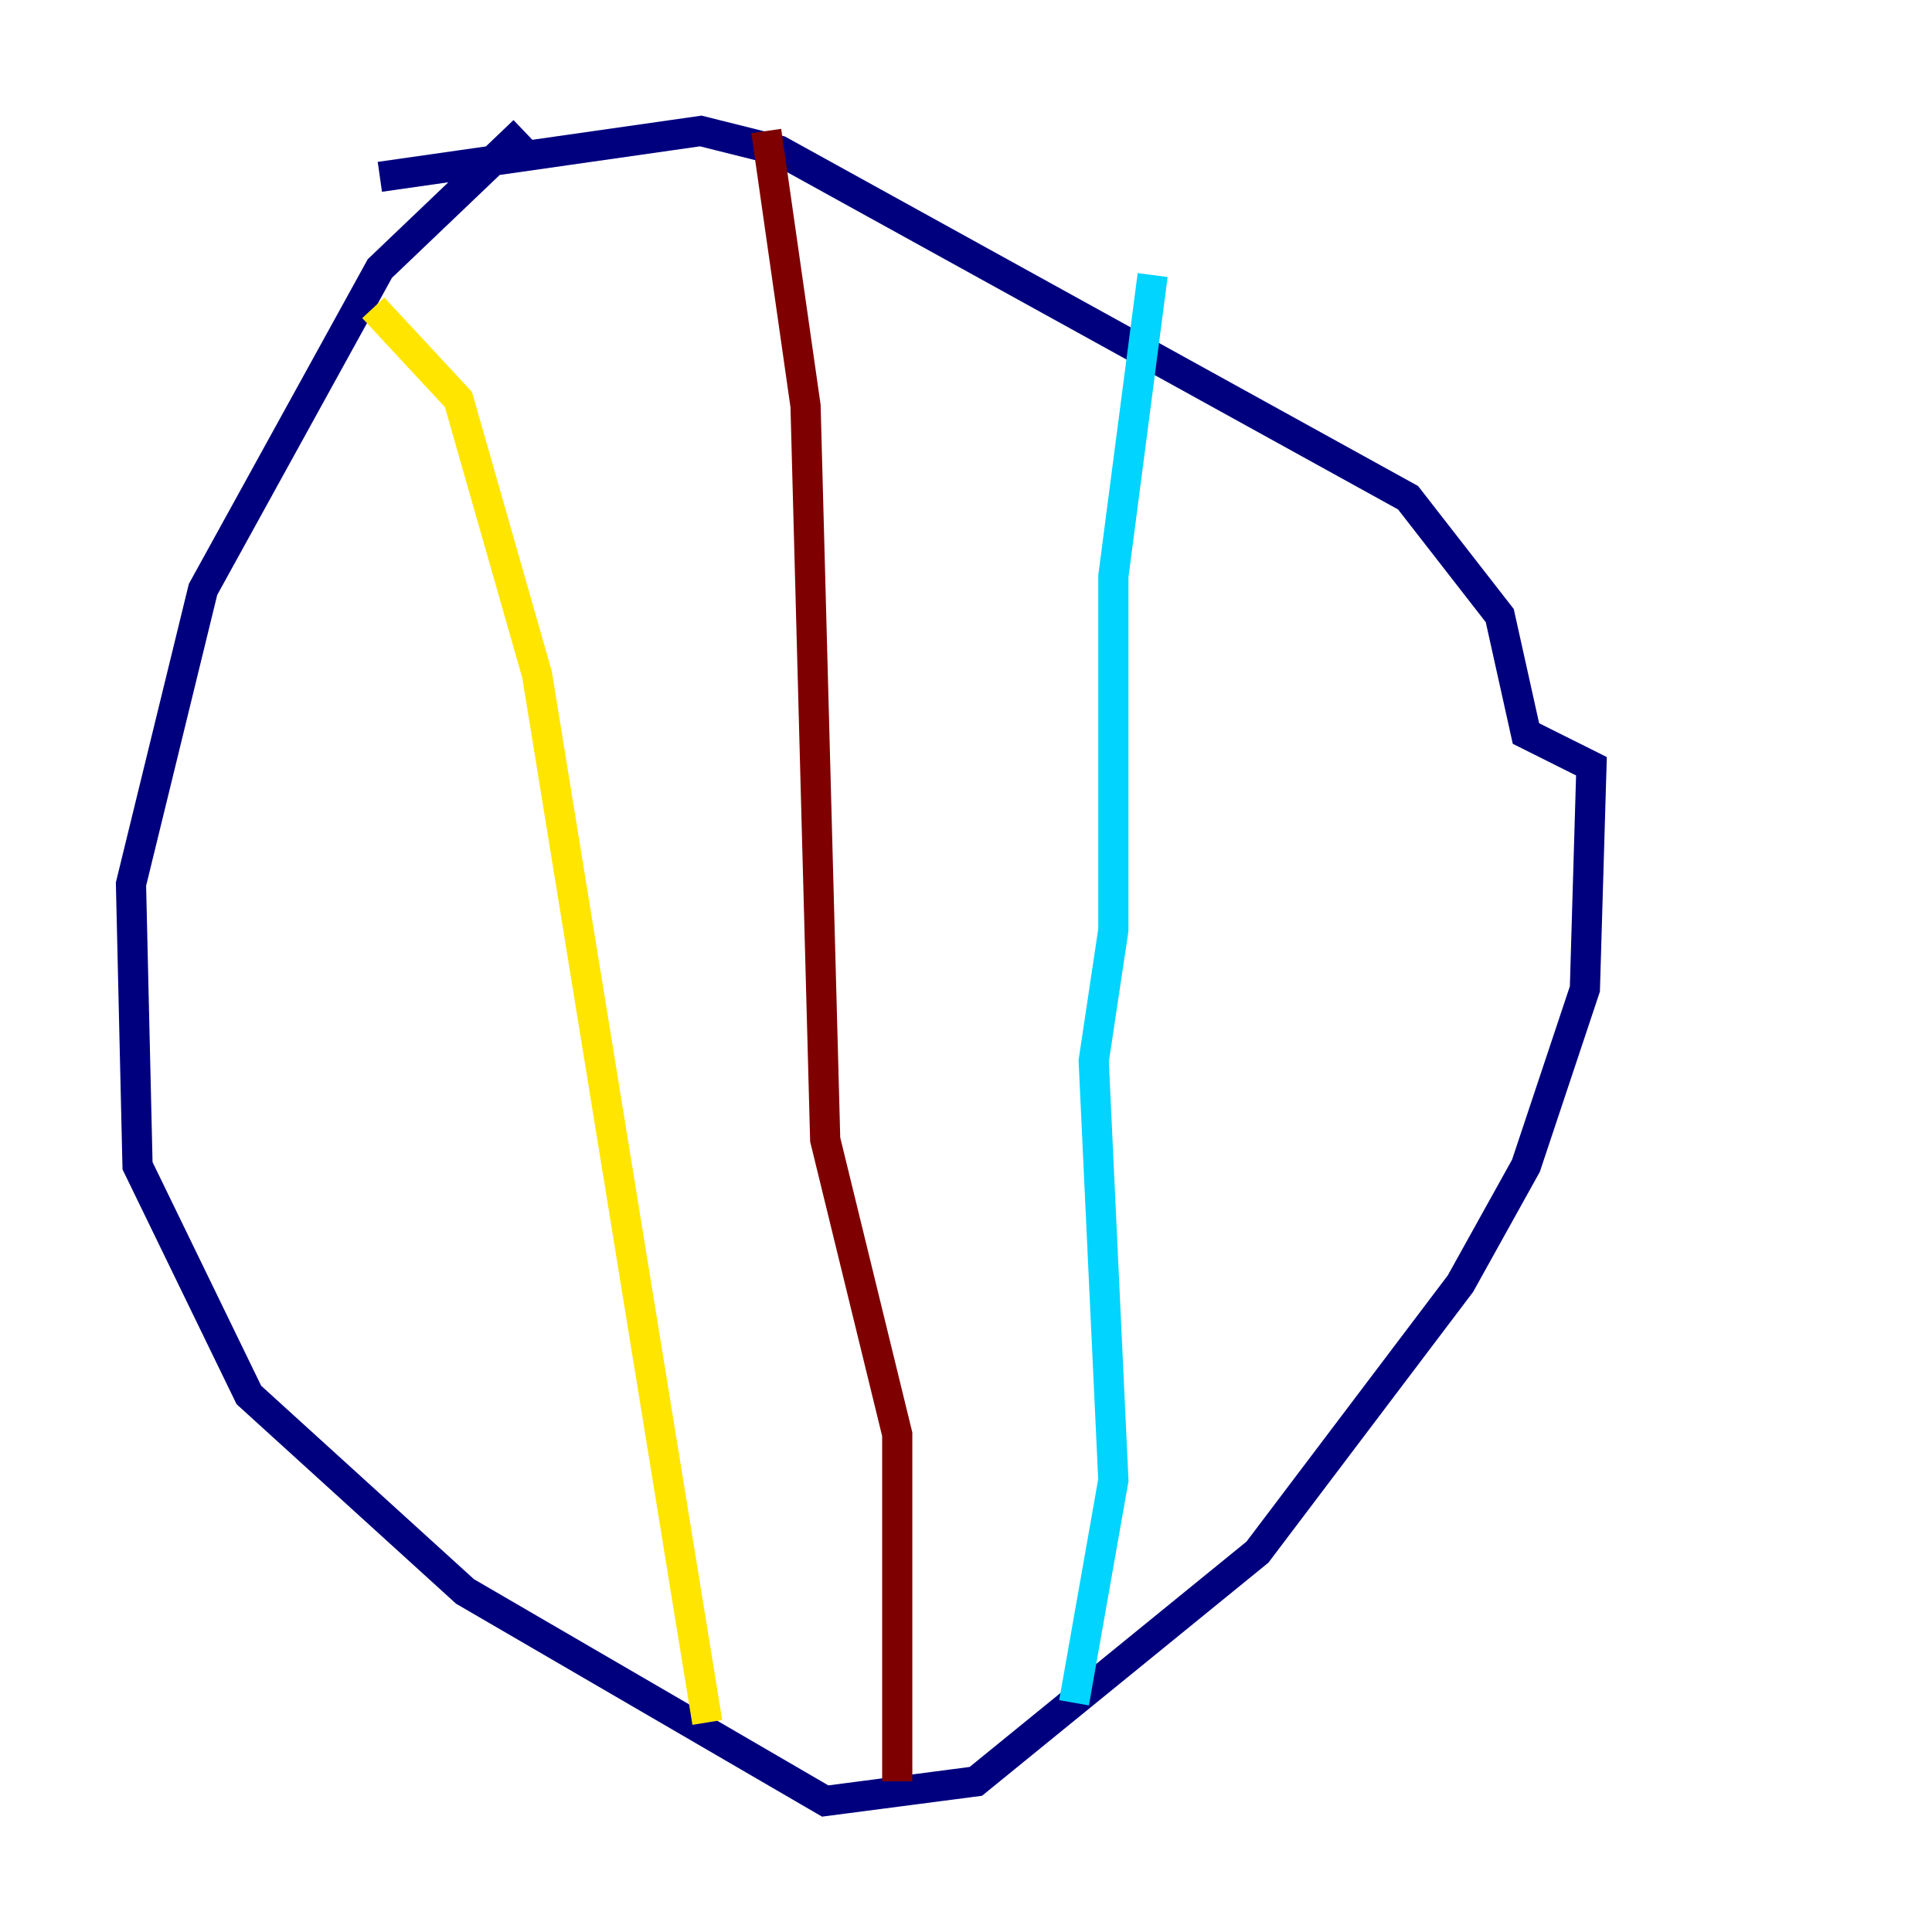 <?xml version="1.0" encoding="utf-8" ?>
<svg baseProfile="tiny" height="128" version="1.2" viewBox="0,0,128,128" width="128" xmlns="http://www.w3.org/2000/svg" xmlns:ev="http://www.w3.org/2001/xml-events" xmlns:xlink="http://www.w3.org/1999/xlink"><defs /><polyline fill="none" points="25.166,11.715 46.427,8.678 51.634,9.98 93.288,32.976 99.363,40.786 101.098,48.597 105.437,50.766 105.003,65.519 101.098,77.234 96.759,85.044 83.308,102.834 64.651,118.02 54.671,119.322 30.807,105.437 16.488,92.42 9.112,77.234 8.678,58.576 13.451,39.051 25.166,17.79 34.712,8.678" stroke="#00007f" stroke-width="2" /><polyline fill="none" points="76.366,18.224 73.763,38.183 73.763,61.614 72.461,70.291 73.763,98.061 71.159,112.814" stroke="#00d4ff" stroke-width="2" /><polyline fill="none" points="24.732,20.393 30.373,26.468 35.58,44.691 46.861,114.115" stroke="#ffe500" stroke-width="2" /><polyline fill="none" points="50.766,8.678 53.37,26.902 54.671,75.498 59.444,95.024 59.444,118.02" stroke="#7f0000" stroke-width="2" /></svg>
